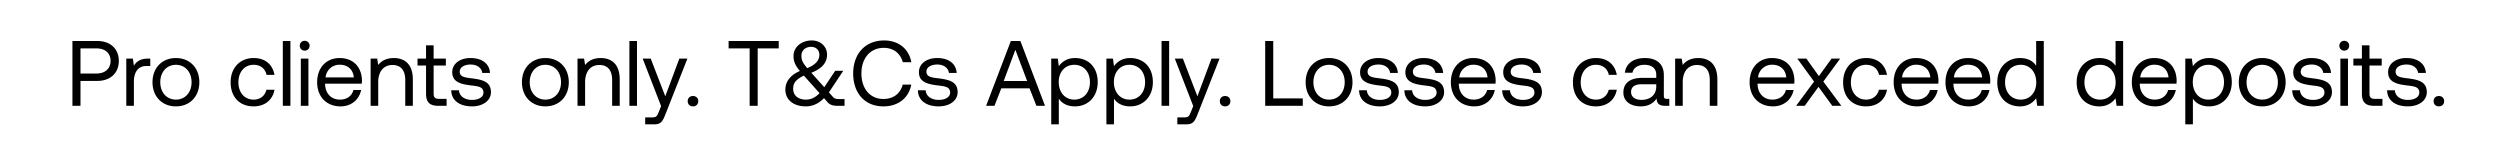<svg width="189" height="11" viewBox="0 0 189 11" fill="none" xmlns="http://www.w3.org/2000/svg"><path d="M5.476 8h.609V6.117h1.274c.98 0 1.624-.595 1.624-1.512S8.339 3.1 7.359 3.1H5.476V8zM7.31 3.66c.644 0 1.05.364 1.05.945s-.413.952-1.057.952H6.085V3.66H7.31zm3.89.77c-.637 0-.91.266-1.078.539l-.077-.539h-.497V8h.574V6.18c0-.567.203-1.19.952-1.19h.287v-.56h-.16zM13.3 8.042c1.043 0 1.77-.742 1.77-1.827s-.727-1.827-1.77-1.827c-1.043 0-1.771.742-1.771 1.827s.728 1.827 1.77 1.827zm0-.511c-.707 0-1.183-.553-1.183-1.316s.476-1.316 1.183-1.316c.707 0 1.183.553 1.183 1.316s-.476 1.316-1.183 1.316zm5.864.511c.868 0 1.449-.49 1.589-1.26h-.609c-.112.455-.462.749-.973.749-.686 0-1.148-.532-1.148-1.309 0-.777.462-1.323 1.148-1.323.525 0 .875.287.98.763h.602c-.147-.784-.7-1.274-1.575-1.274-1.036 0-1.743.742-1.743 1.834 0 1.113.686 1.82 1.729 1.82zM21.381 8h.574V3.1h-.574V8zm1.655-4.172a.36.36 0 00.37-.371.36.36 0 00-.37-.371.36.36 0 00-.371.371.36.36 0 00.37.371zM22.742 8h.574V4.43h-.574V8zm3.005.042c.826 0 1.414-.525 1.554-1.239h-.581c-.119.462-.511.728-1.015.728-.679 0-1.106-.476-1.127-1.155v-.049h2.772c.007-.084.014-.168.014-.245-.028-1.057-.686-1.694-1.694-1.694s-1.694.742-1.694 1.827c0 1.092.7 1.827 1.771 1.827zm-1.134-2.191a1.057 1.057 0 011.064-.959c.595 0 1.015.343 1.071.959h-2.135zm5.156-1.463c-.602 0-.966.252-1.176.525l-.077-.483h-.497V8h.574V6.215c0-.805.406-1.302 1.078-1.302.623 0 .966.392.966 1.134V8h.574V6.012c0-1.183-.637-1.624-1.442-1.624zm2.44 2.681c0 .63.245.931.93.931h.624v-.525h-.567c-.308 0-.413-.112-.413-.413V4.955h.924V4.43h-.924V3.429h-.574V4.43h-.644v.525h.644v2.114zm1.904-.245c.014.784.651 1.218 1.575 1.218.791 0 1.428-.413 1.428-1.078 0-.791-.65-.945-1.463-1.043-.518-.063-.896-.112-.896-.504 0-.329.336-.539.833-.539.49 0 .826.273.868.637h.588c-.056-.742-.644-1.12-1.456-1.127-.805-.007-1.4.42-1.4 1.071 0 .742.637.903 1.435 1.001.532.063.924.098.924.546 0 .329-.357.546-.86.546-.596 0-.967-.308-.988-.728h-.588zm7.117 1.218c1.043 0 1.771-.742 1.771-1.827s-.728-1.827-1.77-1.827c-1.044 0-1.772.742-1.772 1.827s.728 1.827 1.771 1.827zm0-.511c-.707 0-1.183-.553-1.183-1.316s.476-1.316 1.183-1.316c.707 0 1.183.553 1.183 1.316s-.476 1.316-1.183 1.316zm4.18-3.143c-.602 0-.966.252-1.176.525l-.077-.483h-.497V8h.574V6.215c0-.805.406-1.302 1.078-1.302.623 0 .966.392.966 1.134V8h.574V6.012c0-1.183-.637-1.624-1.442-1.624zM47.583 8h.574V3.1h-.574V8zm2.397.021l-.175.434c-.133.336-.19.42-.518.42h-.511V9.4h.686c.504 0 .637-.224.86-.798l1.646-4.172h-.61l-1.063 2.849-1.1-2.849h-.608l1.393 3.591zm2.01-.371c0 .238.169.392.4.392.23 0 .399-.154.399-.392 0-.238-.168-.392-.4-.392-.23 0-.398.154-.398.392zm3.093-3.99h1.59V8h.608V3.66h1.59V3.1h-3.788v.56zm8.303 3.829c-.182 0-.308-.035-.448-.196l-.273-.308 1.085-1.631h-.61l-.825 1.239-.98-1.092c.896-.35 1.19-.833 1.19-1.372 0-.609-.49-1.071-1.155-1.071-.784 0-1.38.504-1.38 1.176 0 .42.127.7.484 1.134-.812.343-1.1.889-1.1 1.4 0 .833.68 1.274 1.54 1.274.526 0 .98-.21 1.38-.623l.28.315c.182.21.44.266.742.266h.532v-.511h-.462zm-2.058-3.948c.37 0 .616.252.616.602 0 .413-.287.756-.917 1.008-.322-.378-.441-.588-.441-.938 0-.392.294-.672.742-.672zm-.4 3.99c-.566 0-.965-.301-.965-.819 0-.441.21-.707.805-.994.02.014.035.035.049.049l1.14 1.274c-.3.322-.636.49-1.028.49zm5.861.511c1.106 0 1.918-.63 2.1-1.645h-.644c-.182.686-.707 1.085-1.463 1.085-1.029 0-1.659-.805-1.659-1.932 0-1.134.658-1.932 1.687-1.932.735 0 1.253.406 1.442 1.085h.644c-.182-1.015-.973-1.645-2.058-1.645-1.42 0-2.338 1.008-2.338 2.492 0 1.498.882 2.492 2.29 2.492zm2.604-1.218c.014.784.651 1.218 1.575 1.218.791 0 1.428-.413 1.428-1.078 0-.791-.65-.945-1.463-1.043-.518-.063-.896-.112-.896-.504 0-.329.336-.539.833-.539.49 0 .826.273.868.637h.588c-.056-.742-.644-1.12-1.456-1.127-.805-.007-1.4.42-1.4 1.071 0 .742.637.903 1.435 1.001.532.063.924.098.924.546 0 .329-.357.546-.86.546-.596 0-.967-.308-.988-.728h-.588zM75.181 8l.518-1.323h2.135L78.352 8h.65l-1.861-4.9h-.721L74.55 8h.63zm1.582-4.235l.889 2.359H75.88l.882-2.359zm4.51.623c-.603 0-.988.287-1.226.616l-.077-.574h-.497V9.4h.574V7.454c.217.343.623.588 1.225.588.987 0 1.715-.735 1.715-1.827 0-1.162-.728-1.827-1.715-1.827zm-.057 3.143c-.7 0-1.176-.546-1.176-1.33 0-.763.476-1.302 1.176-1.302.707 0 1.183.539 1.183 1.316s-.476 1.316-1.183 1.316zm4.226-3.143c-.602 0-.987.287-1.225.616l-.077-.574h-.497V9.4h.574V7.454c.217.343.623.588 1.225.588.987 0 1.715-.735 1.715-1.827 0-1.162-.728-1.827-1.715-1.827zm-.056 3.143c-.7 0-1.176-.546-1.176-1.33 0-.763.476-1.302 1.176-1.302.707 0 1.183.539 1.183 1.316s-.476 1.316-1.183 1.316zM87.813 8h.574V3.1h-.574V8zm2.396.021l-.175.434c-.133.336-.189.42-.518.42h-.51V9.4h.685c.504 0 .637-.224.861-.798l1.645-4.172h-.609l-1.064 2.849-1.099-2.849h-.609l1.393 3.591zm2.011-.371c0 .238.168.392.4.392.23 0 .398-.154.398-.392 0-.238-.168-.392-.399-.392-.23 0-.399.154-.399.392zm6.27.35v-.56h-2.232V3.1h-.61V8h2.843zm1.987.042c1.043 0 1.771-.742 1.771-1.827s-.728-1.827-1.771-1.827-1.77.742-1.77 1.827.727 1.827 1.77 1.827zm0-.511c-.707 0-1.183-.553-1.183-1.316s.476-1.316 1.183-1.316c.707 0 1.183.553 1.183 1.316s-.476 1.316-1.183 1.316zm2.269-.707c.014.784.651 1.218 1.575 1.218.791 0 1.428-.413 1.428-1.078 0-.791-.651-.945-1.463-1.043-.518-.063-.896-.112-.896-.504 0-.329.336-.539.833-.539.49 0 .826.273.868.637h.588c-.056-.742-.644-1.12-1.456-1.127-.805-.007-1.4.42-1.4 1.071 0 .742.637.903 1.435 1.001.532.063.924.098.924.546 0 .329-.357.546-.861.546-.595 0-.966-.308-.987-.728h-.588zm3.425 0c.014.784.651 1.218 1.575 1.218.791 0 1.428-.413 1.428-1.078 0-.791-.651-.945-1.463-1.043-.518-.063-.896-.112-.896-.504 0-.329.336-.539.833-.539.49 0 .826.273.868.637h.588c-.056-.742-.644-1.12-1.456-1.127-.805-.007-1.4.42-1.4 1.071 0 .742.637.903 1.435 1.001.532.063.924.098.924.546 0 .329-.357.546-.861.546-.595 0-.966-.308-.987-.728h-.588zm5.285 1.218c.826 0 1.414-.525 1.554-1.239h-.581c-.119.462-.511.728-1.015.728-.679 0-1.106-.476-1.127-1.155v-.049h2.772c.007-.084.014-.168.014-.245-.028-1.057-.686-1.694-1.694-1.694s-1.694.742-1.694 1.827c0 1.092.7 1.827 1.771 1.827zm-1.134-2.191a1.057 1.057 0 011.064-.959c.595 0 1.015.343 1.071.959h-2.135zm3.245.973c.014.784.651 1.218 1.575 1.218.791 0 1.428-.413 1.428-1.078 0-.791-.651-.945-1.463-1.043-.518-.063-.896-.112-.896-.504 0-.329.336-.539.833-.539.49 0 .826.273.868.637h.588c-.056-.742-.644-1.12-1.456-1.127-.805-.007-1.4.42-1.4 1.071 0 .742.637.903 1.435 1.001.532.063.924.098.924.546 0 .329-.357.546-.861.546-.595 0-.966-.308-.987-.728h-.588zm7.075 1.218c.868 0 1.449-.49 1.589-1.26h-.609c-.112.455-.462.749-.973.749-.686 0-1.148-.532-1.148-1.309 0-.777.462-1.323 1.148-1.323.525 0 .875.287.98.763h.602c-.147-.784-.7-1.274-1.575-1.274-1.036 0-1.743.742-1.743 1.834 0 1.113.686 1.82 1.729 1.82zm5.376-.567c-.161 0-.231-.049-.231-.238V5.676c0-.833-.525-1.288-1.435-1.288-.861 0-1.428.413-1.512 1.113h.574c.07-.364.406-.602.91-.602.56 0 .889.28.889.742v.245h-1.05c-.938 0-1.435.399-1.435 1.113 0 .651.532 1.043 1.316 1.043.616 0 .973-.273 1.197-.595.007.35.168.553.644.553h.315v-.525h-.182zm-.805-.931c0 .595-.413 1.008-1.127 1.008-.476 0-.777-.238-.777-.588 0-.406.287-.595.798-.595h1.106v.175zm3.178-2.156c-.602 0-.966.252-1.176.525l-.077-.483h-.497V8h.574V6.215c0-.805.406-1.302 1.078-1.302.623 0 .966.392.966 1.134V8h.574V6.012c0-1.183-.637-1.624-1.442-1.624zm5.651 3.654c.826 0 1.414-.525 1.554-1.239h-.581c-.119.462-.511.728-1.015.728-.679 0-1.106-.476-1.127-1.155v-.049h2.772c.007-.084.014-.168.014-.245-.028-1.057-.686-1.694-1.694-1.694s-1.694.742-1.694 1.827c0 1.092.7 1.827 1.771 1.827zm-1.134-2.191a1.057 1.057 0 011.064-.959c.595 0 1.015.343 1.071.959h-2.135zM135.785 8h.651l1.043-1.435L138.522 8h.686l-1.365-1.834 1.274-1.736h-.651l-.959 1.323-.945-1.323h-.686l1.267 1.736L135.785 8zm5.283.042c.868 0 1.449-.49 1.589-1.26h-.609c-.112.455-.462.749-.973.749-.686 0-1.148-.532-1.148-1.309 0-.777.462-1.323 1.148-1.323.525 0 .875.287.98.763h.602c-.147-.784-.7-1.274-1.575-1.274-1.036 0-1.743.742-1.743 1.834 0 1.113.686 1.82 1.729 1.82zm3.864 0c.826 0 1.414-.525 1.554-1.239h-.581c-.119.462-.511.728-1.015.728-.679 0-1.106-.476-1.127-1.155v-.049h2.772c.007-.084.014-.168.014-.245-.028-1.057-.686-1.694-1.694-1.694s-1.694.742-1.694 1.827c0 1.092.7 1.827 1.771 1.827zm-1.134-2.191a1.057 1.057 0 011.064-.959c.595 0 1.015.343 1.071.959h-2.135zm5.051 2.191c.826 0 1.414-.525 1.554-1.239h-.581c-.119.462-.511.728-1.015.728-.679 0-1.106-.476-1.127-1.155v-.049h2.772c.007-.084.014-.168.014-.245-.028-1.057-.686-1.694-1.694-1.694s-1.694.742-1.694 1.827c0 1.092.7 1.827 1.771 1.827zm-1.134-2.191a1.057 1.057 0 011.064-.959c.595 0 1.015.343 1.071.959h-2.135zm6.22-.875c-.217-.343-.623-.588-1.225-.588-.987 0-1.715.735-1.715 1.827 0 1.162.728 1.827 1.715 1.827.602 0 .987-.287 1.225-.616l.077.574h.497V3.1h-.574v1.876zm-1.169 2.555c-.707 0-1.183-.539-1.183-1.316s.476-1.316 1.183-1.316c.7 0 1.176.546 1.176 1.33 0 .763-.476 1.302-1.176 1.302zm7.17-2.555c-.217-.343-.623-.588-1.225-.588-.987 0-1.715.735-1.715 1.827 0 1.162.728 1.827 1.715 1.827.602 0 .987-.287 1.225-.616l.077.574h.497V3.1h-.574v1.876zm-1.169 2.555c-.707 0-1.183-.539-1.183-1.316s.476-1.316 1.183-1.316c.7 0 1.176.546 1.176 1.33 0 .763-.476 1.302-1.176 1.302zm4.17.511c.826 0 1.414-.525 1.554-1.239h-.581c-.119.462-.511.728-1.015.728-.679 0-1.106-.476-1.127-1.155v-.049h2.772c.007-.084.014-.168.014-.245-.028-1.057-.686-1.694-1.694-1.694s-1.694.742-1.694 1.827c0 1.092.7 1.827 1.771 1.827zm-1.134-2.191a1.057 1.057 0 011.064-.959c.595 0 1.015.343 1.071.959h-2.135zm5.205-1.463c-.602 0-.987.287-1.225.616l-.077-.574h-.497V9.4h.574V7.454c.217.343.623.588 1.225.588.987 0 1.715-.735 1.715-1.827 0-1.162-.728-1.827-1.715-1.827zm-.056 3.143c-.7 0-1.176-.546-1.176-1.33 0-.763.476-1.302 1.176-1.302.707 0 1.183.539 1.183 1.316s-.476 1.316-1.183 1.316zm4.072.511c1.043 0 1.771-.742 1.771-1.827s-.728-1.827-1.771-1.827-1.771.742-1.771 1.827.728 1.827 1.771 1.827zm0-.511c-.707 0-1.183-.553-1.183-1.316s.476-1.316 1.183-1.316c.707 0 1.183.553 1.183 1.316s-.476 1.316-1.183 1.316zm2.269-.707c.014.784.651 1.218 1.575 1.218.791 0 1.428-.413 1.428-1.078 0-.791-.651-.945-1.463-1.043-.518-.063-.896-.112-.896-.504 0-.329.336-.539.833-.539.49 0 .826.273.868.637h.588c-.056-.742-.644-1.12-1.456-1.127-.805-.007-1.4.42-1.4 1.071 0 .742.637.903 1.435 1.001.532.063.924.098.924.546 0 .329-.357.546-.861.546-.595 0-.966-.308-.987-.728h-.588zm3.934-2.996a.36.36 0 00.371-.371.36.36 0 00-.371-.371.36.36 0 00-.371.371.36.36 0 00.371.371zM176.933 8h.574V4.43h-.574V8zm1.626-.931c0 .63.245.931.931.931h.623v-.525h-.567c-.308 0-.413-.112-.413-.413V4.955h.924V4.43h-.924V3.429h-.574V4.43h-.644v.525h.644v2.114zm1.905-.245c.014.784.651 1.218 1.575 1.218.791 0 1.428-.413 1.428-1.078 0-.791-.651-.945-1.463-1.043-.518-.063-.896-.112-.896-.504 0-.329.336-.539.833-.539.49 0 .826.273.868.637h.588c-.056-.742-.644-1.12-1.456-1.127-.805-.007-1.4.42-1.4 1.071 0 .742.637.903 1.435 1.001.532.063.924.098.924.546 0 .329-.357.546-.861.546-.595 0-.966-.308-.987-.728h-.588zm3.515.826c0 .238.168.392.399.392s.399-.154.399-.392c0-.238-.168-.392-.399-.392s-.399.154-.399.392z" fill="#000"/></svg>